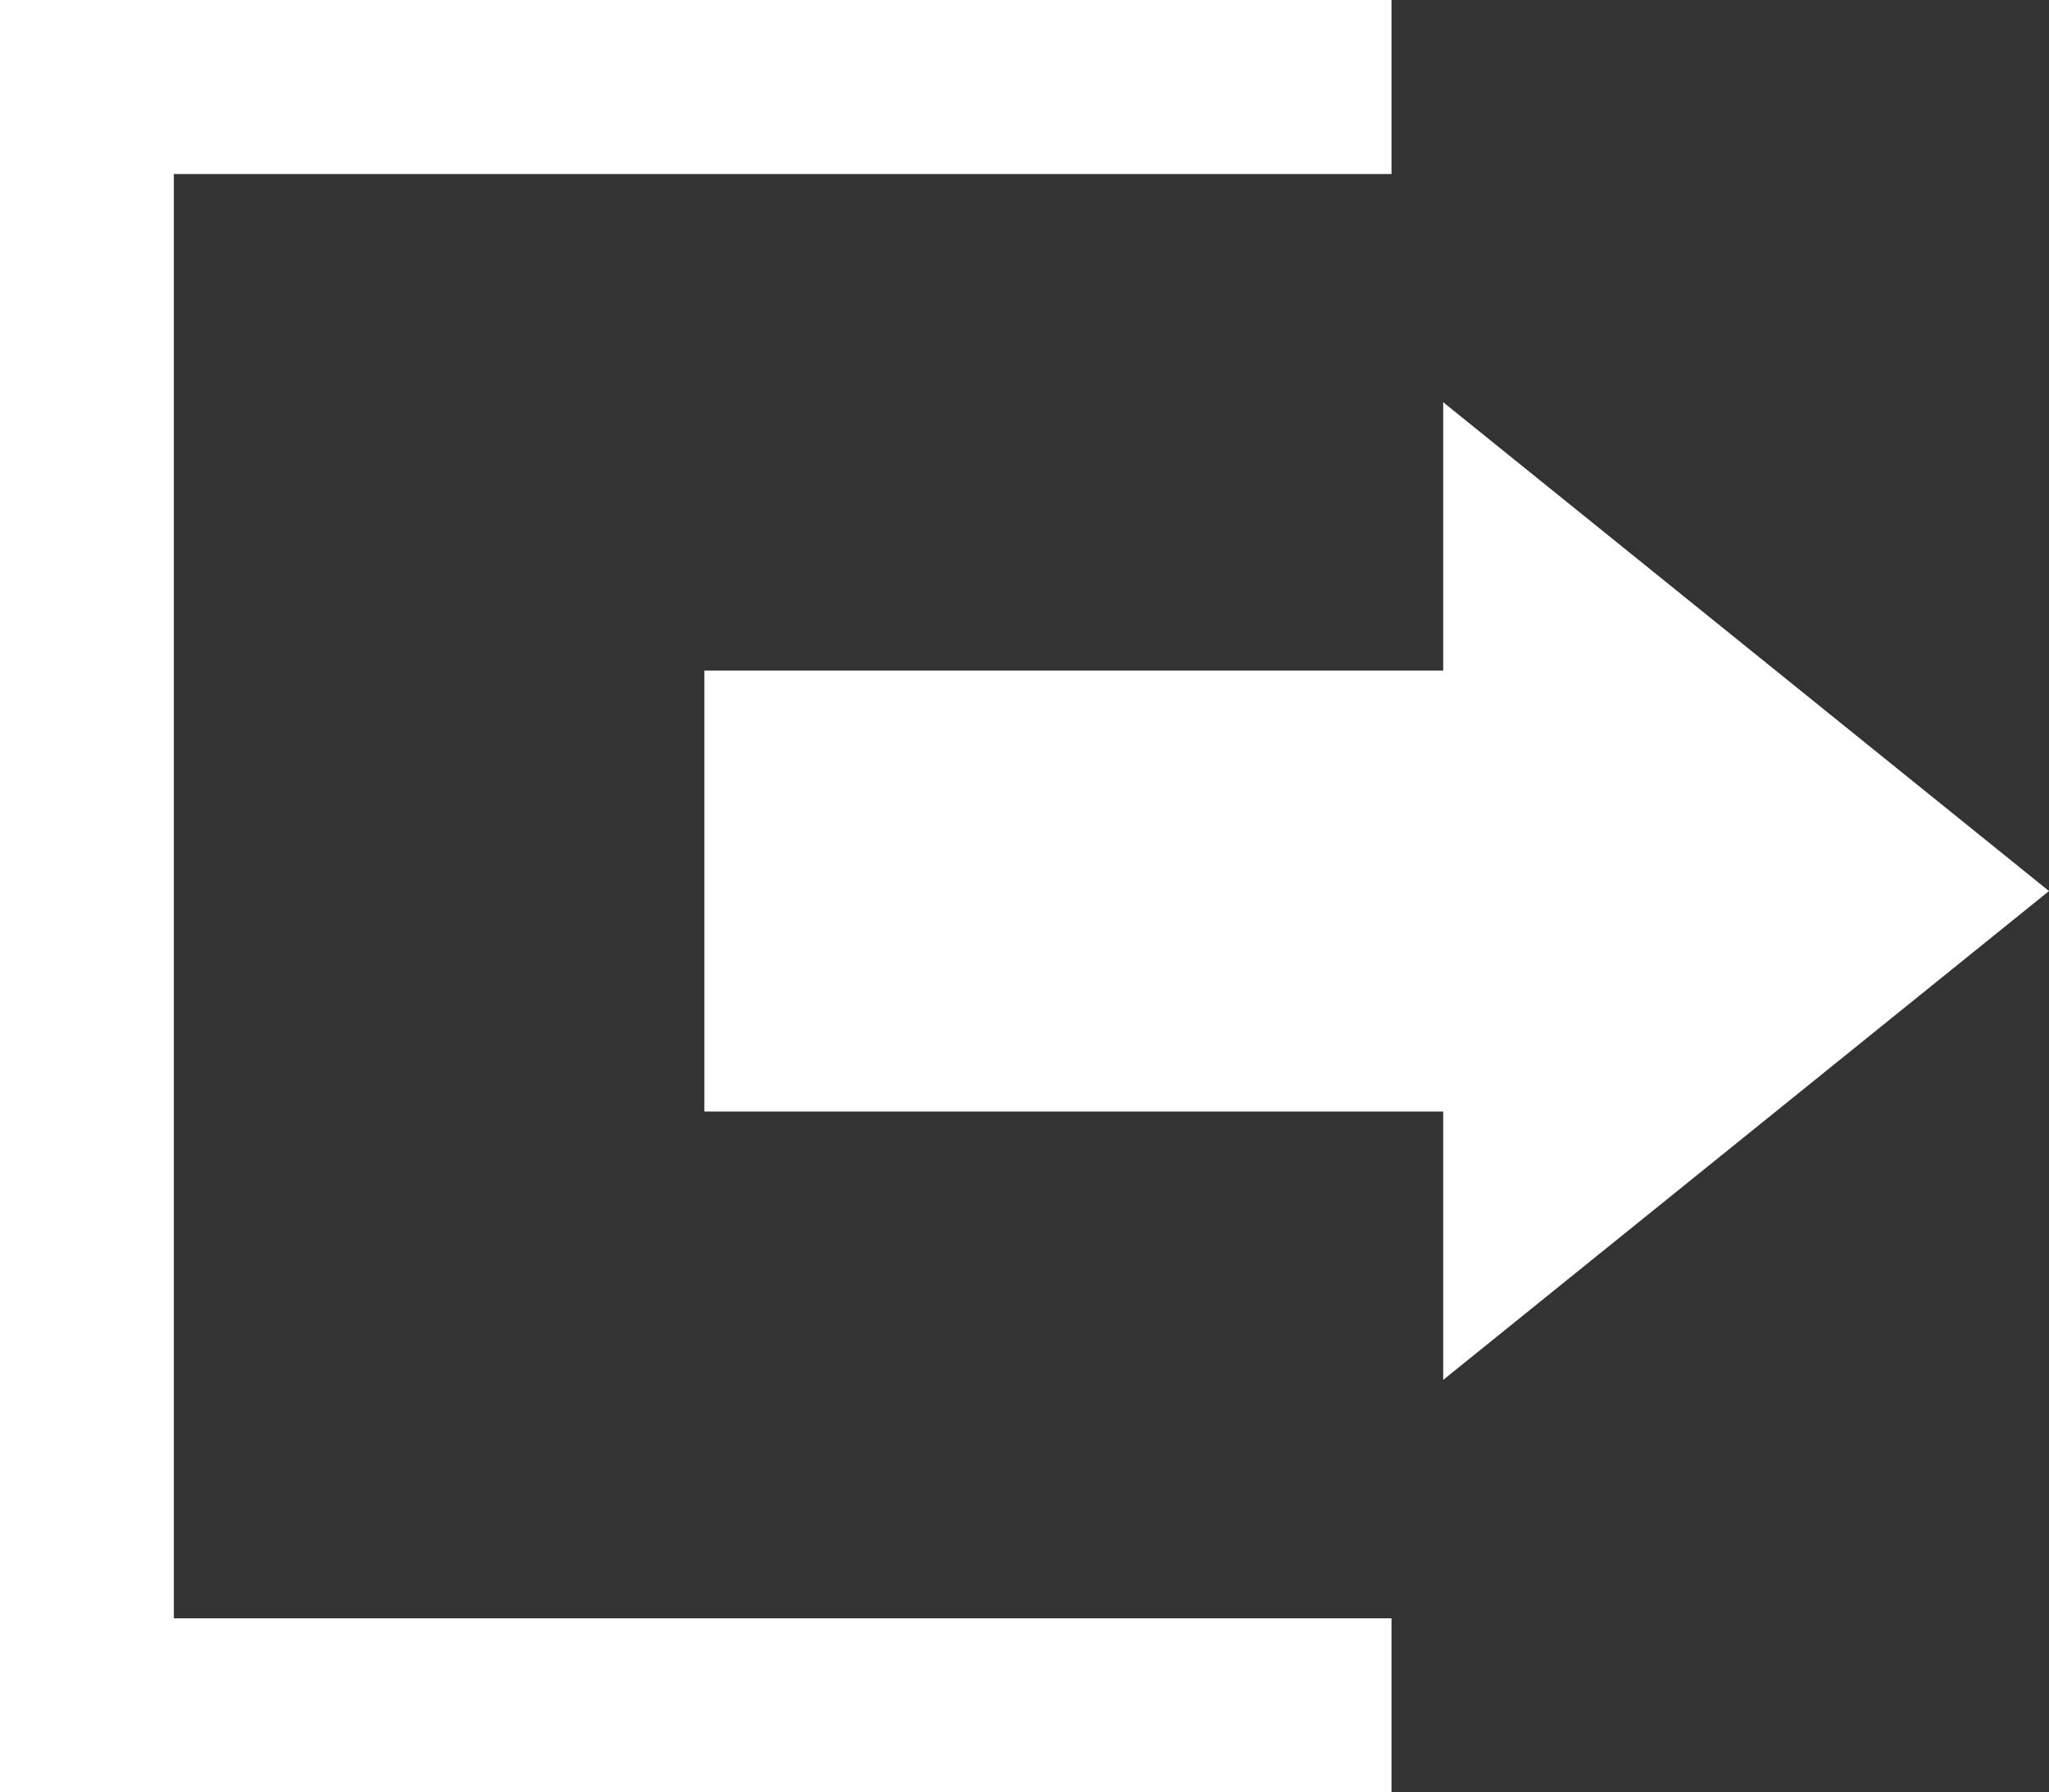 <?xml version="1.0" encoding="utf-8"?>
<!-- Generator: Adobe Illustrator 15.0.0, SVG Export Plug-In . SVG Version: 6.00 Build 0)  -->
<!DOCTYPE svg PUBLIC "-//W3C//DTD SVG 1.1//EN" "http://www.w3.org/Graphics/SVG/1.1/DTD/svg11.dtd">
<svg version="1.1" id="レイヤー_1" xmlns="http://www.w3.org/2000/svg" xmlns:xlink="http://www.w3.org/1999/xlink" x="0px"
	 y="0px" width="34.286px" height="30px" viewBox="0 0 34.286 30" enable-background="new 0 0 34.286 30" xml:space="preserve">
<rect x="0" y="0" width="34.286" height="30" fill="#333333" stroke="none"/>
<g>
	<polygon fill="#FFFFFF" points="1.455,30 1.455,30 2.909,30 23.284,30 23.284,27.086 21.631,27.086 2.909,27.086 2.909,2.913 
		21.631,2.913 23.284,2.913 23.284,0 2.909,0 1.455,0 0,0 0,30 	"/>
	<polygon fill="#FFFFFF" points="24.149,18.604 24.149,18.604 24.149,23.096 34.286,14.914 24.149,6.732 24.149,11.224 
		11.786,11.224 11.786,18.604 	"/>
</g>
</svg>
